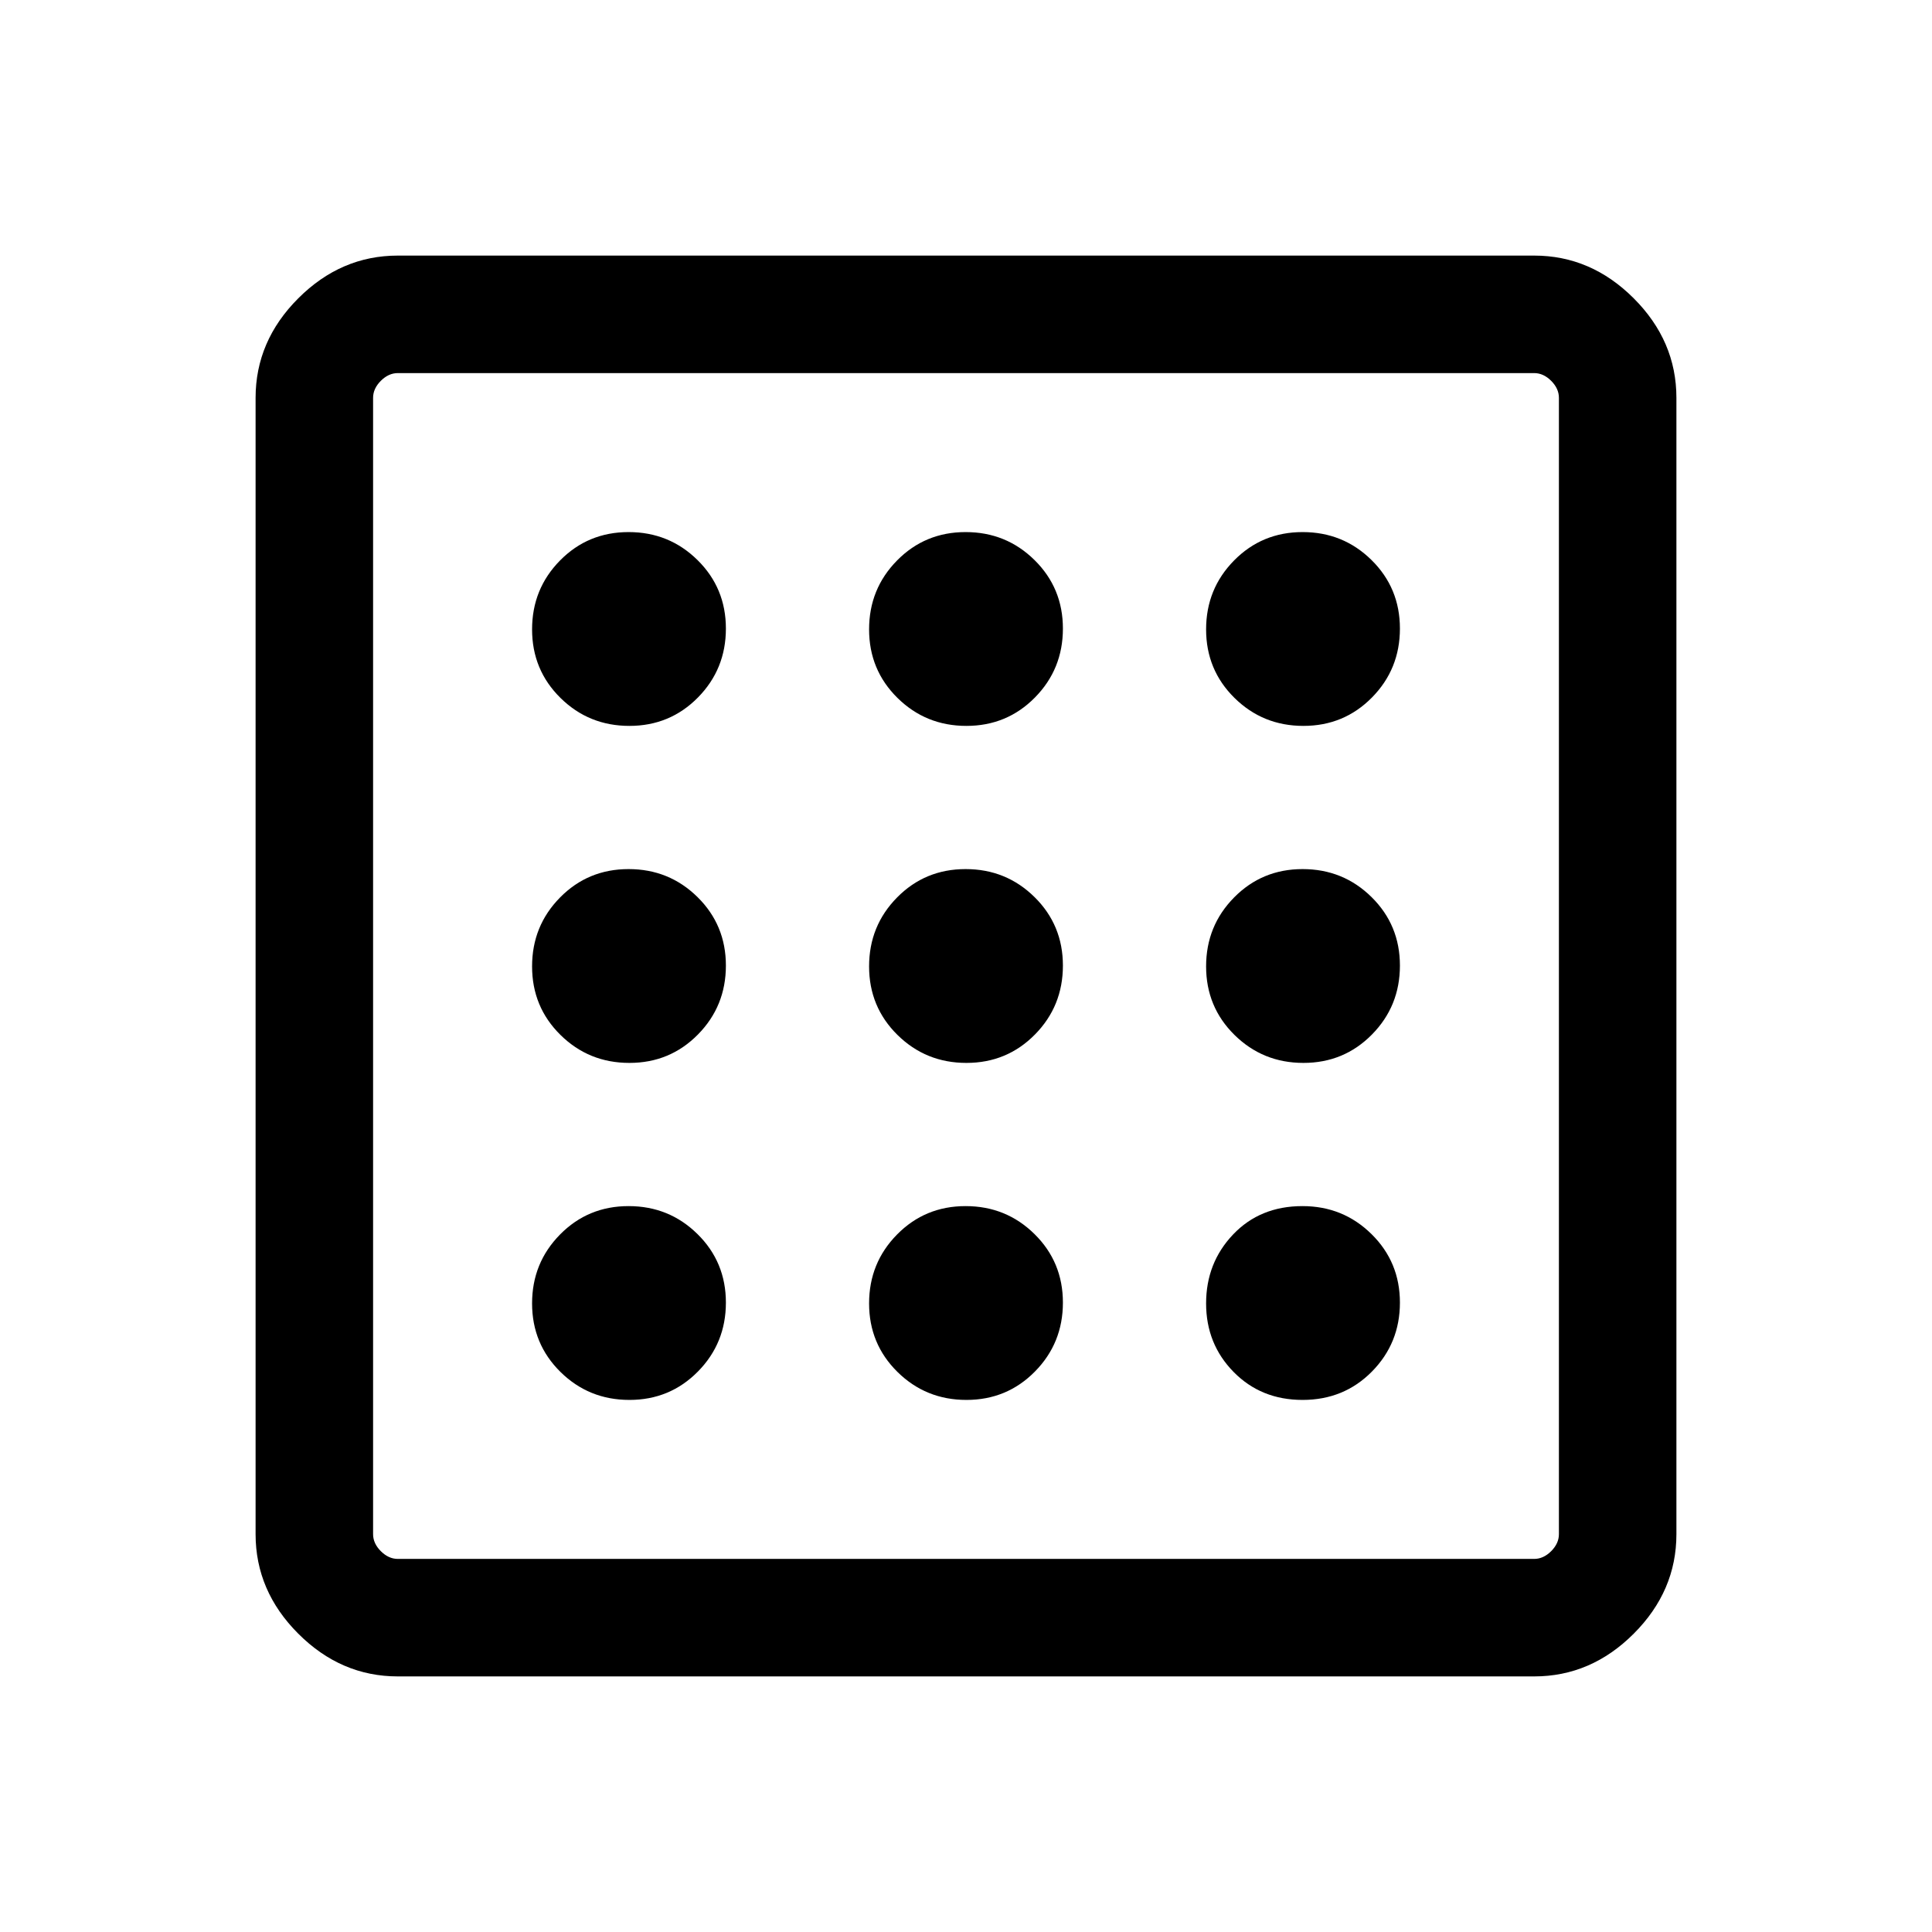 <svg xmlns="http://www.w3.org/2000/svg" height="48" viewBox="0 -960 960 960" width="48"><path d="M312.738-264.386q20.147 0 34.051-14.103 13.904-14.103 13.904-34.249 0-20.147-14.103-34.051-14.103-13.904-34.25-13.904t-34.05 14.103q-13.904 14.103-13.904 34.25t14.103 34.05q14.103 13.904 34.249 13.904Zm0-334.921q20.147 0 34.051-14.103 13.904-14.103 13.904-34.25t-14.103-34.05q-14.103-13.904-34.25-13.904t-34.05 14.103q-13.904 14.103-13.904 34.249 0 20.147 14.103 34.051 14.103 13.904 34.249 13.904Zm0 167.46q20.147 0 34.051-14.103 13.904-14.102 13.904-34.249 0-20.147-14.103-34.051-14.103-13.903-34.25-13.903t-34.05 14.103q-13.904 14.102-13.904 34.249 0 20.147 14.103 34.051 14.103 13.903 34.249 13.903Zm334.481 167.461q20.588 0 34.491-14.103 13.904-14.103 13.904-34.249 0-20.147-14.12-34.051-14.12-13.904-34.291-13.904-21.088 0-34.492 14.103-13.404 14.103-13.404 34.25t13.662 34.05q13.662 13.904 34.25 13.904Zm.441-334.921q20.147 0 34.05-14.103 13.904-14.103 13.904-34.25t-14.103-34.05q-14.103-13.904-34.249-13.904-20.147 0-34.051 14.103-13.904 14.103-13.904 34.249 0 20.147 14.103 34.051 14.103 13.904 34.25 13.904ZM197.694-127.001q-28.254 0-49.473-21.22-21.22-21.219-21.22-49.473v-564.612q0-28.254 21.22-49.473 21.219-21.22 49.473-21.22h564.612q28.254 0 49.473 21.22 21.22 21.219 21.22 49.473v564.612q0 28.254-21.22 49.473-21.219 21.22-49.473 21.22H197.694Zm0-58.384h564.612q4.616 0 8.463-3.846 3.846-3.847 3.846-8.463v-564.612q0-4.616-3.846-8.463-3.847-3.846-8.463-3.846H197.694q-4.616 0-8.463 3.846-3.846 3.847-3.846 8.463v564.612q0 4.616 3.846 8.463 3.847 3.846 8.463 3.846Zm-12.309-589.23V-185.385-774.615ZM647.66-431.847q20.147 0 34.05-14.103 13.904-14.102 13.904-34.249 0-20.147-14.103-34.051-14.103-13.903-34.249-13.903-20.147 0-34.051 14.103-13.904 14.102-13.904 34.249 0 20.147 14.103 34.051 14.103 13.903 34.25 13.903Zm-167.461-167.46q20.147 0 34.051-14.103 13.903-14.103 13.903-34.25t-14.103-34.05q-14.102-13.904-34.249-13.904-20.147 0-34.051 14.103-13.903 14.103-13.903 34.249 0 20.147 14.103 34.051 14.102 13.904 34.249 13.904Zm0 334.921q20.147 0 34.051-14.103 13.903-14.103 13.903-34.249 0-20.147-14.103-34.051-14.102-13.904-34.249-13.904-20.147 0-34.051 14.103-13.903 14.103-13.903 34.25t14.103 34.05q14.102 13.904 34.249 13.904Zm0-167.461q20.147 0 34.051-14.103 13.903-14.102 13.903-34.249 0-20.147-14.103-34.051-14.102-13.903-34.249-13.903-20.147 0-34.051 14.103-13.903 14.102-13.903 34.249 0 20.147 14.103 34.051 14.102 13.903 34.249 13.903Z"/></svg>
